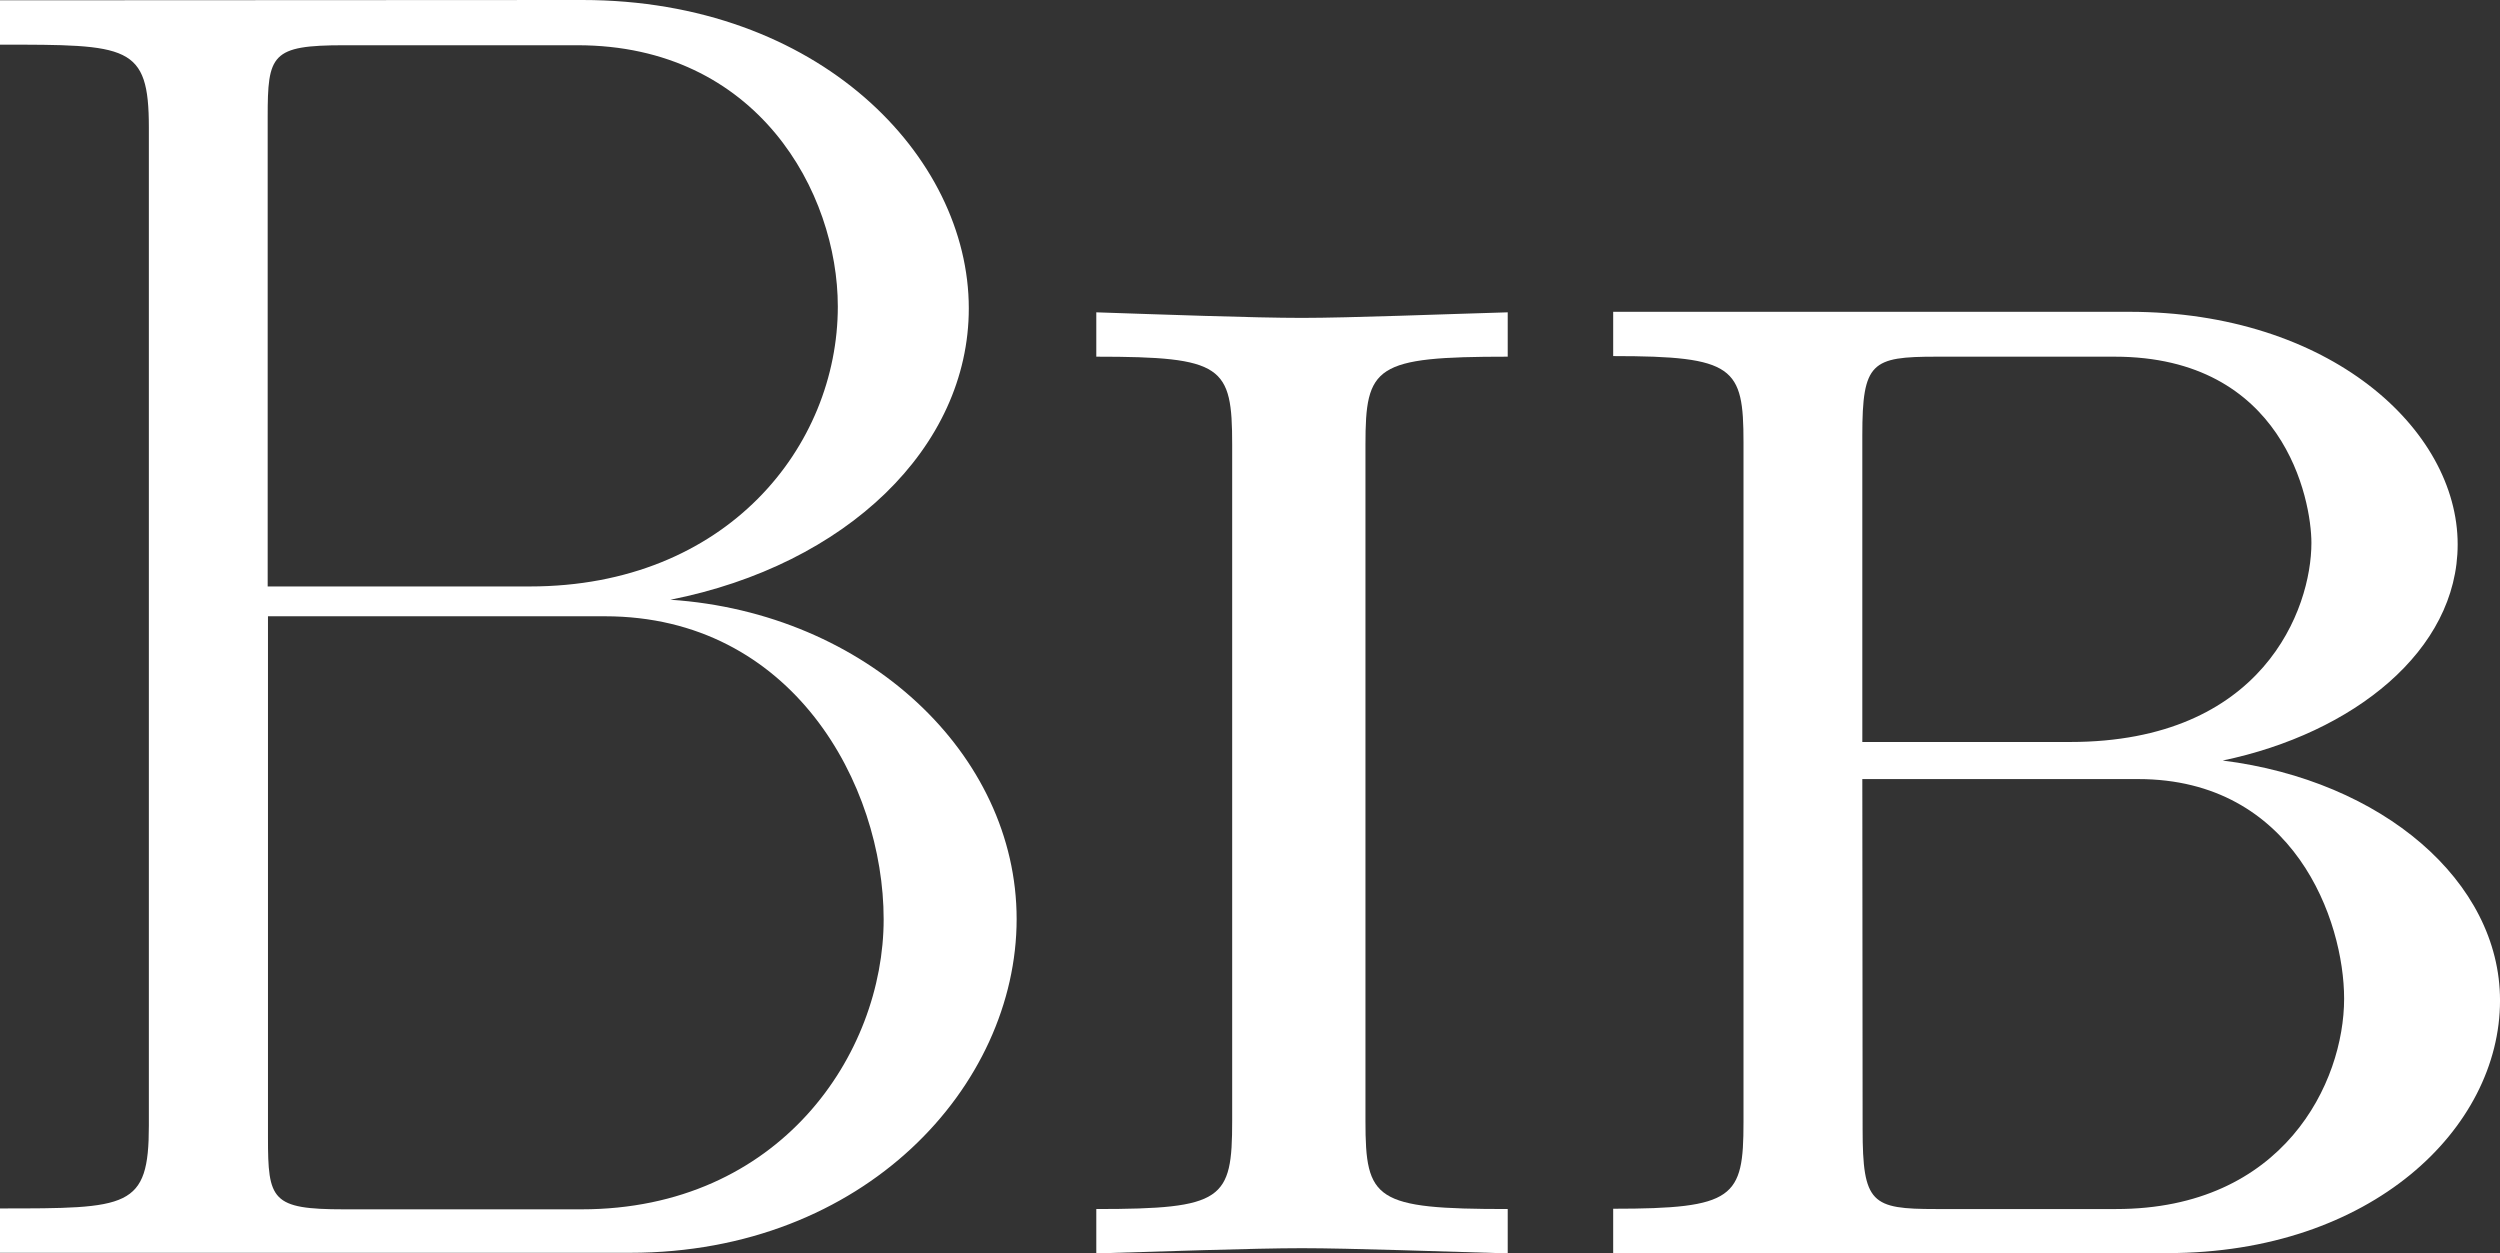 <?xml version="1.0" encoding="UTF-8" standalone="no"?>
<svg
   width="355.007pt"
   height="177.983pt"
   version="1.0"
   id="svg9"
   xmlns="http://www.w3.org/2000/svg"
   xmlns:svg="http://www.w3.org/2000/svg">
  <rect width="100%" height="100%" fill="#333333" stroke="none"/>
  <defs
     id="defs13" />
  <g
     id="g12"
     transform="scale(14.043)">
    <path
       style="fill:#ffffff;fill-opacity:1;stroke:none"
       d="M 0,0.004 V 0.602 c 1.73,0 2.007,0 2.007,1.117 V 15.176 c 0,1.117 -0.273,1.117 -2.007,1.117 v 0.598 h 8.496 c 3.16,0 5.211,-2.25 5.211,-4.5 0,-2.227 -2.028,-4.129 -4.668,-4.305 C 11.406,7.618 13.062,6.036 13.062,4.157 13.062,2.106 11.039,0 7.851,0 Z M 3.609,7.907 v -6.328 C 3.609,0.735 3.656,0.61 4.64,0.61 h 3.145 c 2.429,0 3.511,1.984 3.511,3.523 0,1.887 -1.5,3.774 -4.152,3.774 z M 4.64,16.305 c -0.98,0 -1.027,-0.125 -1.027,-0.969 V 8.309 h 4.543 c 2.527,0 3.758,2.266 3.758,4.086 0,1.816 -1.399,3.91 -4.075,3.91"
       id="path14" />
    <path
       style="fill:#ffffff;fill-opacity:1;stroke:none"
       d="m 18.41,5.997 c 0,-1.063 0.125,-1.188 1.918,-1.188 V 4.211 c -0.84,0.024 -2.129,0.075 -2.774,0.075 -0.644,0 -1.933,-0.047 -2.773,-0.075 v 0.598 c 1.711,0 1.832,0.125 1.832,1.188 V 15.114 c 0,1.062 -0.117,1.187 -1.832,1.187 v 0.598 c 0.84,-0.024 2.129,-0.07 2.773,-0.07 0.645,0 1.93,0.046 2.774,0.07 v -0.598 c -1.793,0 -1.918,-0.121 -1.918,-1.187"
       id="path16" />
    <path
       style="fill:#ffffff;fill-opacity:1;stroke:none"
       d="m 21.75,4.204 v 0.597 c 1.636,0 1.757,0.149 1.757,1.164 V 15.133 c 0,1.016 -0.121,1.164 -1.757,1.164 v 0.598 h 7.476 c 2.746,0 4.481,-1.68 4.481,-3.406 0,-1.606 -1.586,-2.965 -3.739,-3.235 1.758,-0.367 3.168,-1.48 3.168,-2.914 0,-1.554 -1.73,-3.136 -4.429,-3.136 z M 25.109,10.004 V 5.868 c 0,-0.985 0.125,-1.059 1,-1.059 h 2.402 c 2.278,0 2.653,1.922 2.653,2.512 0,0.886 -0.649,2.683 -3.254,2.683 z m 0,0.5 h 3.719 c 2.105,0 2.777,1.907 2.777,2.961 0,1.129 -0.816,2.836 -3.074,2.836 h -2.43 c -0.867,0 -0.988,-0.074 -0.988,-1.078"
       id="path18" />
  </g>
</svg>
